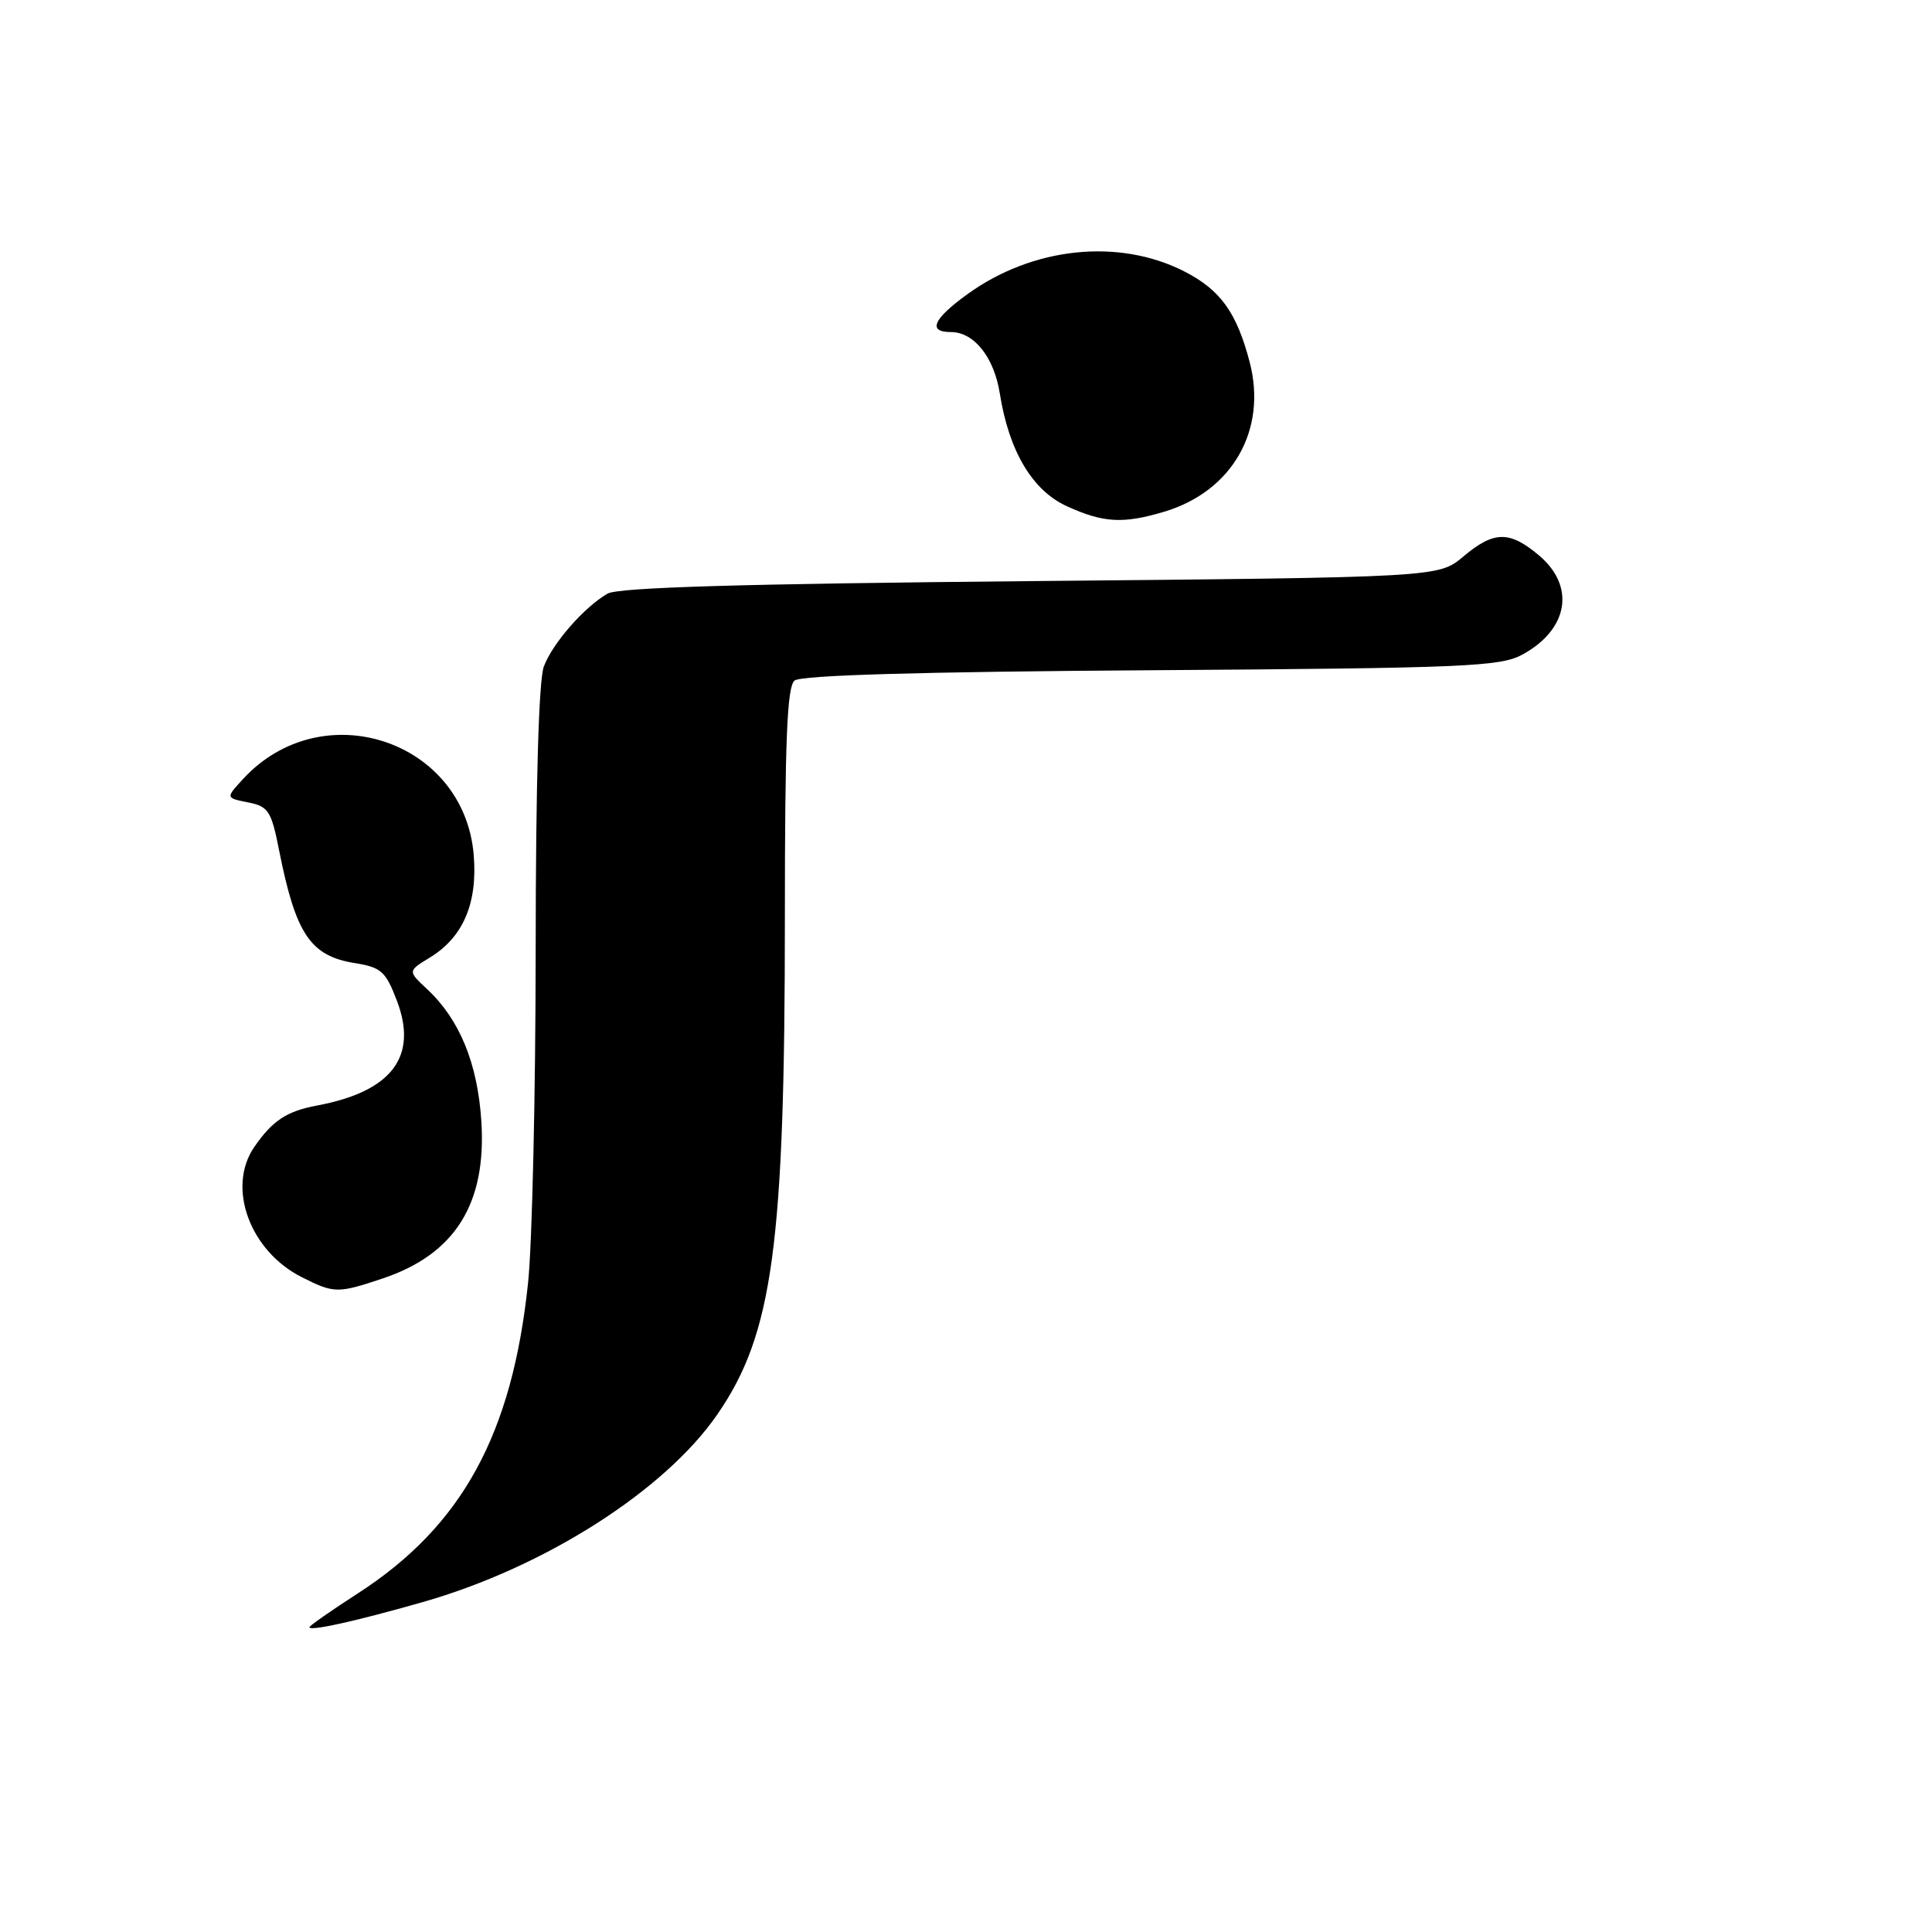 <?xml version="1.0" encoding="UTF-8" standalone="no"?>
<!DOCTYPE svg PUBLIC "-//W3C//DTD SVG 1.1//EN" "http://www.w3.org/Graphics/SVG/1.1/DTD/svg11.dtd" >
<svg xmlns="http://www.w3.org/2000/svg" xmlns:xlink="http://www.w3.org/1999/xlink" version="1.1" viewBox="0 0 256 256">
 <g >
 <path fill="currentColor"
d=" M 56.00 212.29 C 72.15 207.69 88.11 197.51 95.07 187.39 C 102.41 176.73 104.00 165.01 104.00 121.52 C 104.00 98.08 104.29 91.00 105.28 90.18 C 106.14 89.47 121.90 89.01 152.53 88.81 C 194.17 88.53 198.80 88.33 201.72 86.74 C 207.84 83.40 208.79 77.69 203.92 73.59 C 200.01 70.30 197.95 70.33 193.89 73.75 C 190.62 76.50 190.62 76.50 136.56 77.00 C 98.08 77.36 81.92 77.84 80.50 78.66 C 77.37 80.48 73.23 85.22 72.06 88.32 C 71.39 90.10 70.99 103.78 70.98 125.82 C 70.97 144.89 70.52 164.78 69.97 170.00 C 67.87 190.06 61.23 202.20 47.45 211.11 C 43.90 213.40 41.00 215.43 41.00 215.61 C 41.00 216.18 47.10 214.83 56.00 212.29 Z  M 50.72 169.40 C 60.29 166.19 64.49 159.50 63.78 148.56 C 63.28 140.88 60.90 135.09 56.61 131.08 C 54.02 128.67 54.02 128.67 56.96 126.88 C 61.37 124.19 63.30 119.68 62.77 113.29 C 61.51 98.05 42.66 91.85 32.20 103.23 C 29.90 105.73 29.90 105.73 32.87 106.32 C 35.57 106.86 35.95 107.44 36.99 112.71 C 39.19 123.79 41.13 126.68 47.04 127.62 C 50.51 128.18 51.11 128.71 52.59 132.60 C 55.42 140.02 51.90 144.64 42.00 146.49 C 37.99 147.24 36.11 148.48 33.70 151.97 C 30.01 157.33 33.09 165.77 40.02 169.25 C 44.28 171.39 44.74 171.40 50.72 169.40 Z  M 154.28 67.80 C 163.28 65.10 167.92 56.99 165.60 48.03 C 163.88 41.42 161.72 38.41 156.92 35.96 C 148.23 31.53 136.82 32.73 128.19 38.98 C 123.63 42.28 122.88 44.00 126.00 44.00 C 129.07 44.00 131.72 47.33 132.48 52.14 C 133.69 59.79 136.80 65.01 141.39 67.09 C 146.22 69.29 148.84 69.43 154.28 67.80 Z "/>
</g>
</svg>
